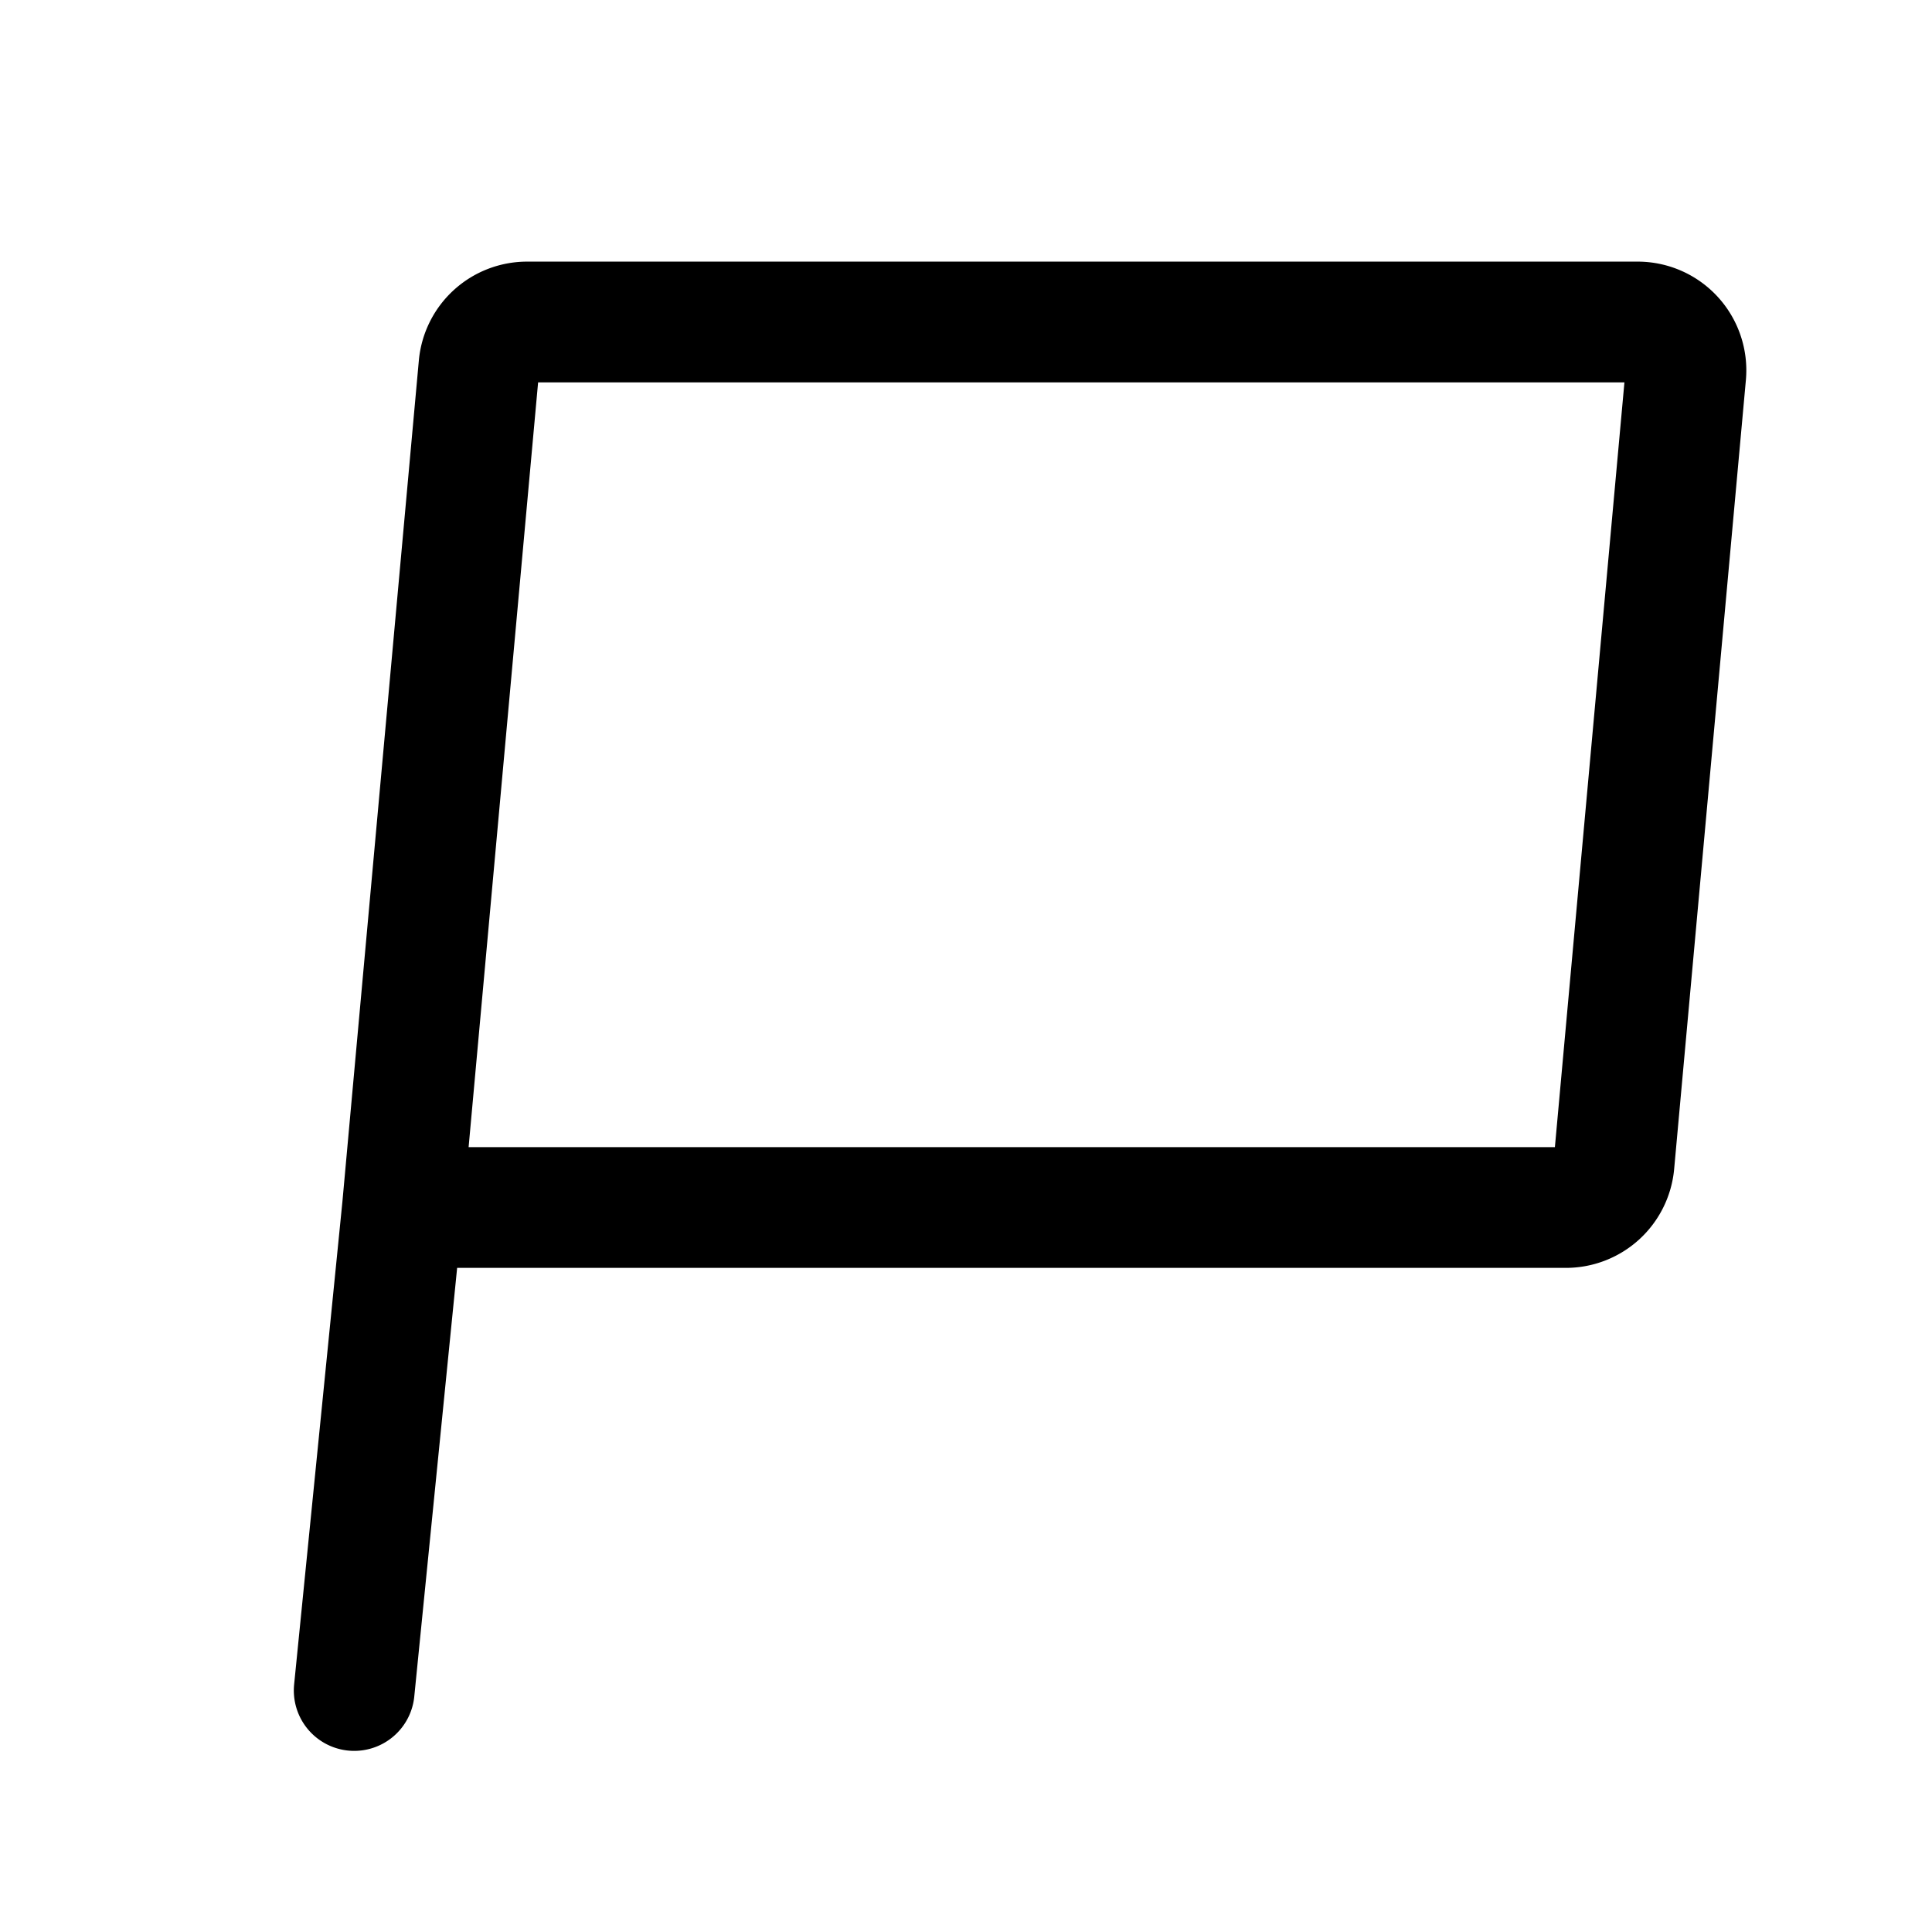 <svg xmlns="http://www.w3.org/2000/svg" xmlns:xlink="http://www.w3.org/1999/xlink" width="24" height="24" viewBox="0 0 24 24"><path fill="none" stroke="currentColor" stroke-linecap="round" stroke-linejoin="round" stroke-width="1.5" d="m5 15l.95-10.454A.6.6 0 0 1 6.548 4h13.795a.6.6 0 0 1 .598.654l-.891 9.8a.6.6 0 0 1-.598.546zm0 0l-.6 6"/></svg>